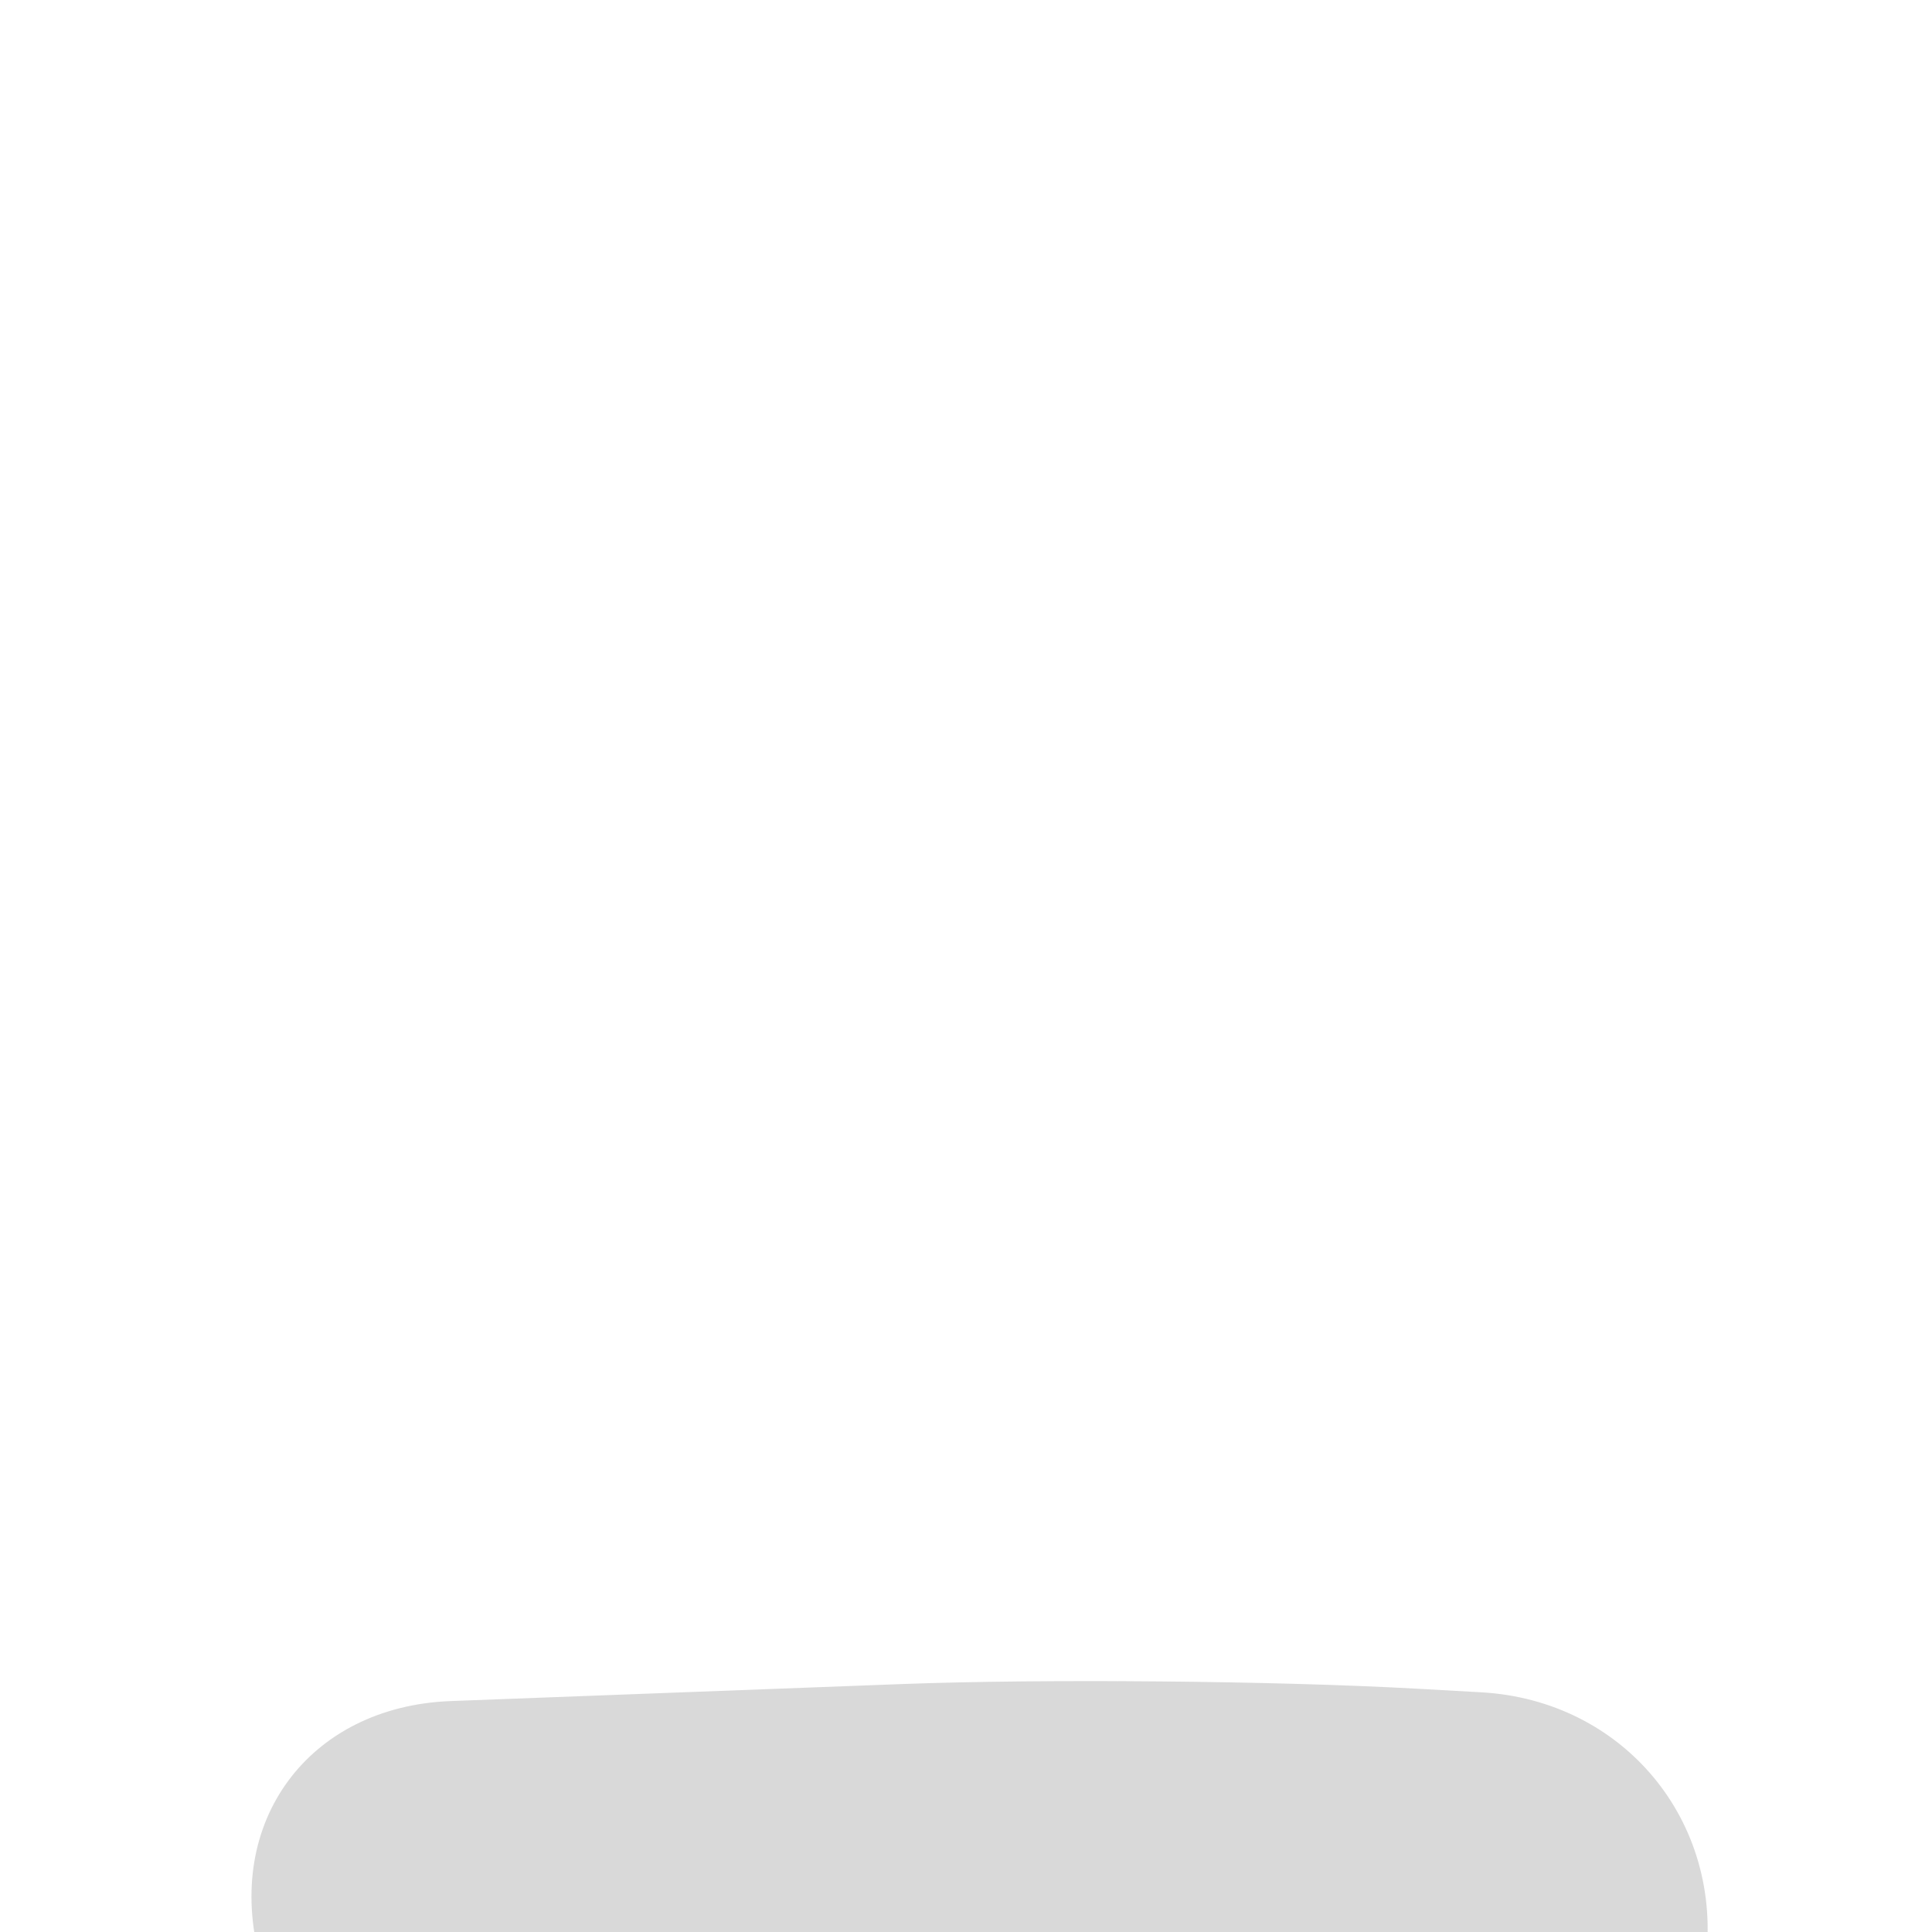 <?xml version="1.0" encoding="UTF-8"?>
<svg width="30px" height="30px" viewBox="0 0 30 30" version="1.1" xmlns="http://www.w3.org/2000/svg" xmlns:xlink="http://www.w3.org/1999/xlink">
    <!-- Generator: Sketch 52.2 (67145) - http://www.bohemiancoding.com/sketch -->
    <title>切片</title>
    <desc>Created with Sketch.</desc>
    <defs>
        <linearGradient x1="98.9%" y1="51.1%" x2="-67.579%" y2="50%" id="linearGradient-1">
            <stop stop-color="#FFFFFF" stop-opacity="0" offset="0%"></stop>
            <stop stop-color="#FFFFFF" stop-opacity="0.8" offset="100%"></stop>
        </linearGradient>
        <path d="M11,14.15 C13.209,14.067 16.789,14.099 19,14.222 L20,14.278 C22.209,14.401 23.768,16.279 23.483,18.471 L23.258,20.196 C23.116,21.287 22.098,22.165 21.006,22.156 L3.995,22.021 C2.893,22.012 1.767,21.137 1.48,20.069 L1.038,18.426 C0.465,16.293 1.794,14.497 4,14.414 L11,14.15 Z" id="path-2"></path>
        <filter x="-123.8%" y="-248.4%" width="347.7%" height="795.5%" filterUnits="objectBoundingBox" id="filter-4">
            <feOffset dx="0" dy="8" in="SourceAlpha" result="shadowOffsetOuter1"></feOffset>
            <feGaussianBlur stdDeviation="8" in="shadowOffsetOuter1" result="shadowBlurOuter1"></feGaussianBlur>
            <feColorMatrix values="0 0 0 0 0   0 0 0 0 0   0 0 0 0 0  0 0 0 0.1 0" type="matrix" in="shadowBlurOuter1"></feColorMatrix>
        </filter>
    </defs>
    <g id="主页toast-tip" stroke="none" stroke-width="1" fill="none" fill-rule="evenodd">
        <g id="分组-3" transform="translate(3, 4)">
            <g id="biaochi" transform="translate(12, 11.5) rotate(-180) translate(-12, -11.5) translate(1, 0)" fill="#FFFFFF">
                <path d="M0,6.645 L0,19.734 C0,21.539 1.461,23 3.266,23 L8.25,23 L8.25,12.645 C8.25,12.289 7.961,12 7.605,12 L7.605,12 C7.25,12 6.961,12.289 6.961,12.645 L6.961,21.625 L3.266,21.625 C2.148,21.625 1.289,20.766 1.289,19.648 L1.289,17.758 L1.289,16.469 L1.289,13.461 L1.289,12.172 L1.289,9.164 L1.289,7.875 C1.289,6.597 1.289,8.668 1.289,8.029 C1.289,7.567 1.289,7.106 1.289,6.645 L1.289,6.645 C1.289,6.289 1,6 0.645,6 L0.645,6 C0.289,6 8.28759532e-15,6.289 1.11022302e-16,6.645 Z M3.85,2.259 L6.875,2.289 L8.25,2.289 L11.258,2.289 L12.633,2.289 L15.641,2.289 L17.016,2.289 L18.734,2.289 C19.852,2.289 20.711,3.148 20.711,4.266 L20.711,7.875 L10.645,7.875 C10.289,7.875 10,8.164 10,8.52 L10,8.52 C10,8.875 10.289,9.164 10.645,9.164 L22,9.164 L22,4.266 C22,2.461 20.539,1 18.734,1 L3.85,0.851 C3.465,0.847 3.15,1.156 3.146,1.541 C3.146,1.543 3.146,1.546 3.146,1.548 L3.146,1.548 C3.146,1.938 3.46,2.255 3.85,2.259 Z" id="形状"></path>
            </g>
            <path d="M14.339,0.72 L14.339,24.859 L14.339,0.72 Z" id="Path" stroke="#FFFFFF" stroke-width="1.5" transform="translate(14.839, 12.789) rotate(-47) translate(-14.839, -12.789) "></path>
            <mask id="mask-3" fill="white">
                <use xlink:href="#path-2"></use>
            </mask>
            <g id="Mask-Copy-3" opacity="0.15">
                <use fill="black" fill-opacity="1" filter="url(#filter-4)" xlink:href="#path-2"></use>
                <use fill="url(#linearGradient-1)" fill-rule="evenodd" xlink:href="#path-2"></use>
            </g>
        </g>
    </g>
</svg>